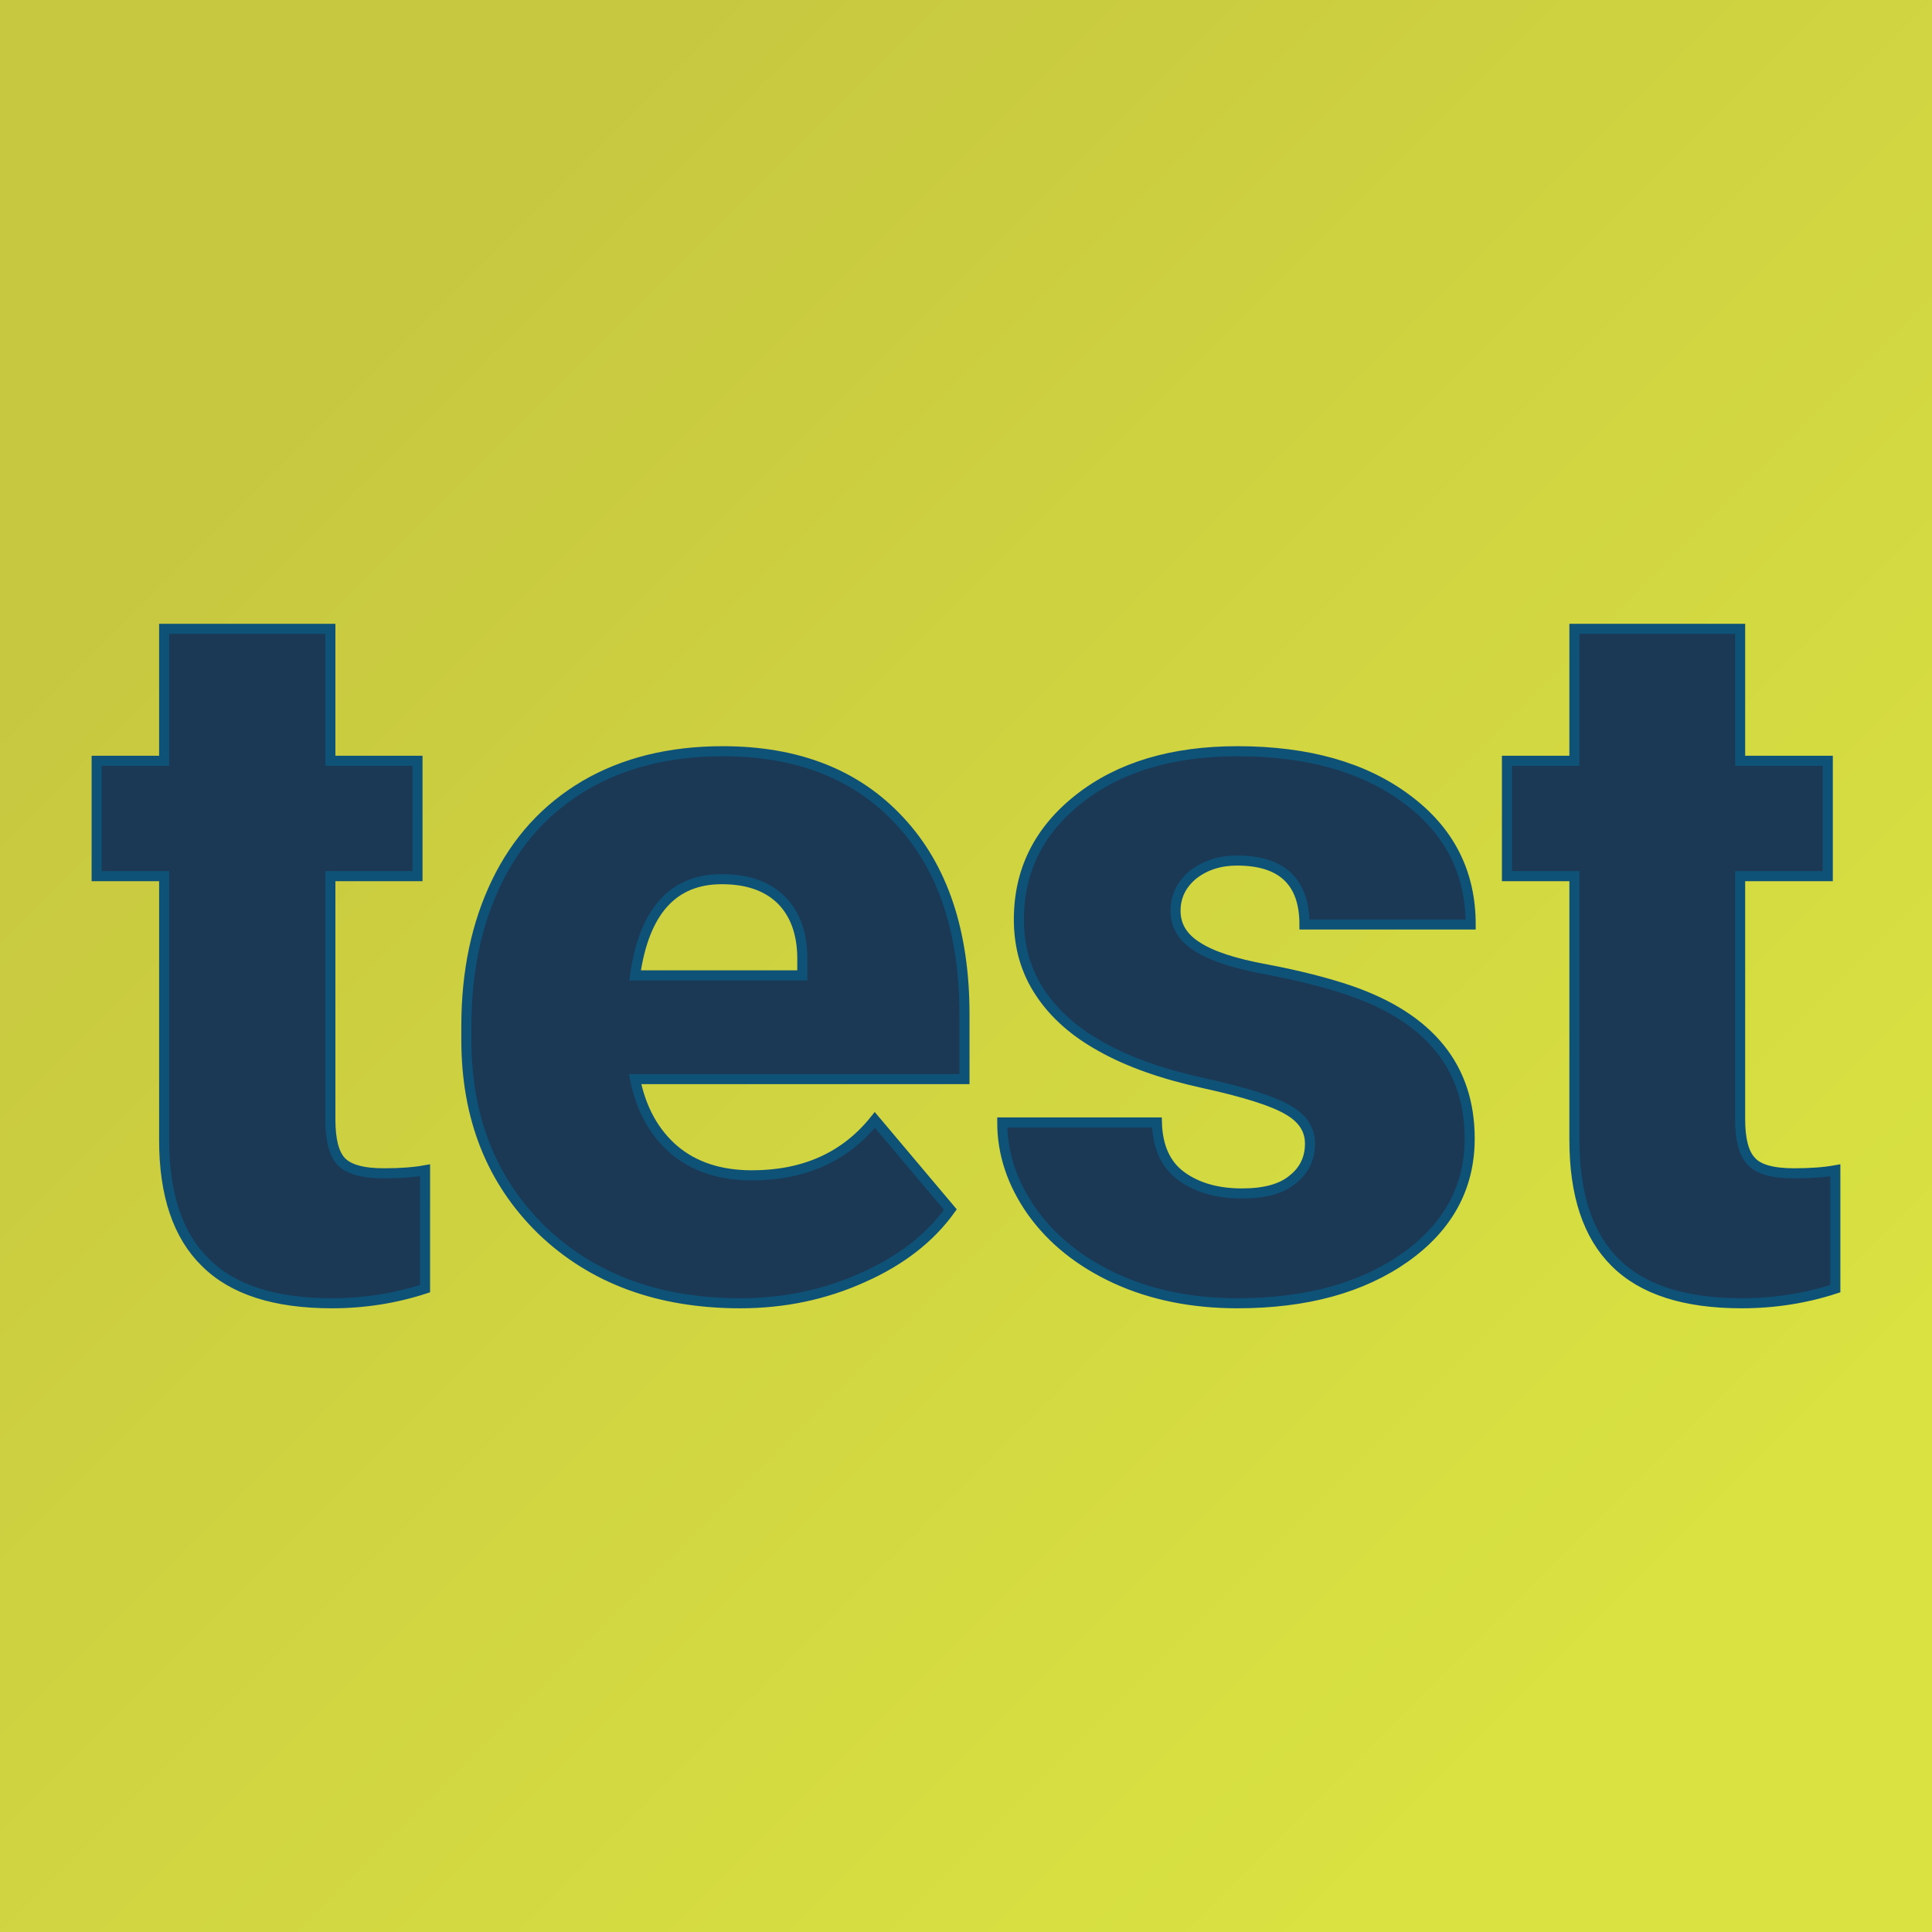 <svg xmlns="http://www.w3.org/2000/svg" version="1.1" xmlns:xlink="http://www.w3.org/1999/xlink" viewBox="0 0 200 200"><rect width="200" height="200" fill="url('#gradient')"></rect><defs><linearGradient id="gradient" gradientTransform="rotate(45 0.5 0.5)"><stop offset="0%" stop-color="#c7c740"></stop><stop offset="100%" stop-color="#d9e241"></stop></linearGradient></defs><g><g fill="#1b3855" transform="matrix(5.214,0,0,5.214,9.38,133.87)" stroke="#0e5278" stroke-width="0.2"><path d="M1.46-13.19L4.76-13.19L4.76-10.57L6.49-10.57L6.49-8.28L4.76-8.28L4.76-3.45Q4.76-2.85 4.97-2.62Q5.19-2.38 5.82-2.38L5.82-2.38Q6.31-2.38 6.64-2.44L6.64-2.44L6.64-0.09Q5.75 0.20 4.79 0.20L4.79 0.20Q3.09 0.20 2.28-0.61Q1.46-1.41 1.46-3.04L1.46-3.04L1.46-8.28L0.12-8.28L0.12-10.57L1.46-10.57L1.46-13.19ZM12.90 0.20L12.90 0.20Q10.47 0.20 8.96-1.25Q7.46-2.71 7.46-5.03L7.46-5.03L7.46-5.30Q7.46-6.92 8.06-8.16Q8.66-9.40 9.81-10.08Q10.97-10.76 12.55-10.76L12.55-10.76Q14.78-10.76 16.06-9.38Q17.35-8.00 17.35-5.53L17.35-5.53L17.35-4.25L10.81-4.25Q10.99-3.36 11.58-2.85Q12.18-2.34 13.13-2.34L13.13-2.34Q14.69-2.34 15.57-3.44L15.57-3.44L17.07-1.66Q16.46-0.81 15.33-0.31Q14.20 0.20 12.90 0.20ZM12.53-8.22L12.53-8.22Q11.08-8.22 10.81-6.31L10.81-6.31L14.13-6.31L14.13-6.56Q14.15-7.35 13.73-7.79Q13.31-8.22 12.53-8.22ZM24.21-2.97L24.21-2.97Q24.21-3.39 23.77-3.64Q23.33-3.90 22.10-4.17Q20.87-4.44 20.07-4.89Q19.27-5.33 18.85-5.97Q18.43-6.60 18.43-7.42L18.43-7.42Q18.43-8.88 19.63-9.82Q20.83-10.76 22.77-10.76L22.77-10.76Q24.86-10.76 26.13-9.81Q27.40-8.87 27.40-7.32L27.40-7.32L24.10-7.32Q24.10-8.59 22.76-8.59L22.76-8.59Q22.25-8.59 21.89-8.31Q21.54-8.02 21.54-7.59L21.54-7.59Q21.54-7.15 21.97-6.88Q22.40-6.60 23.34-6.43Q24.29-6.25 25-6.01L25-6.01Q27.38-5.19 27.38-3.07L27.38-3.07Q27.38-1.62 26.10-0.71Q24.81 0.20 22.77 0.20L22.77 0.20Q21.42 0.20 20.35-0.29Q19.29-0.78 18.69-1.62Q18.10-2.46 18.10-3.39L18.10-3.39L21.17-3.39Q21.19-2.66 21.66-2.32Q22.13-1.98 22.86-1.98L22.86-1.98Q23.54-1.98 23.87-2.26Q24.21-2.53 24.21-2.97ZM29.46-13.19L32.75-13.19L32.75-10.57L34.49-10.57L34.49-8.28L32.75-8.28L32.75-3.45Q32.75-2.85 32.97-2.62Q33.18-2.38 33.82-2.38L33.82-2.38Q34.31-2.38 34.64-2.44L34.64-2.44L34.64-0.09Q33.75 0.20 32.78 0.20L32.78 0.20Q31.08 0.20 30.27-0.61Q29.46-1.41 29.46-3.04L29.46-3.04L29.46-8.28L28.12-8.28L28.12-10.57L29.46-10.57L29.46-13.19Z"></path></g></g></svg>